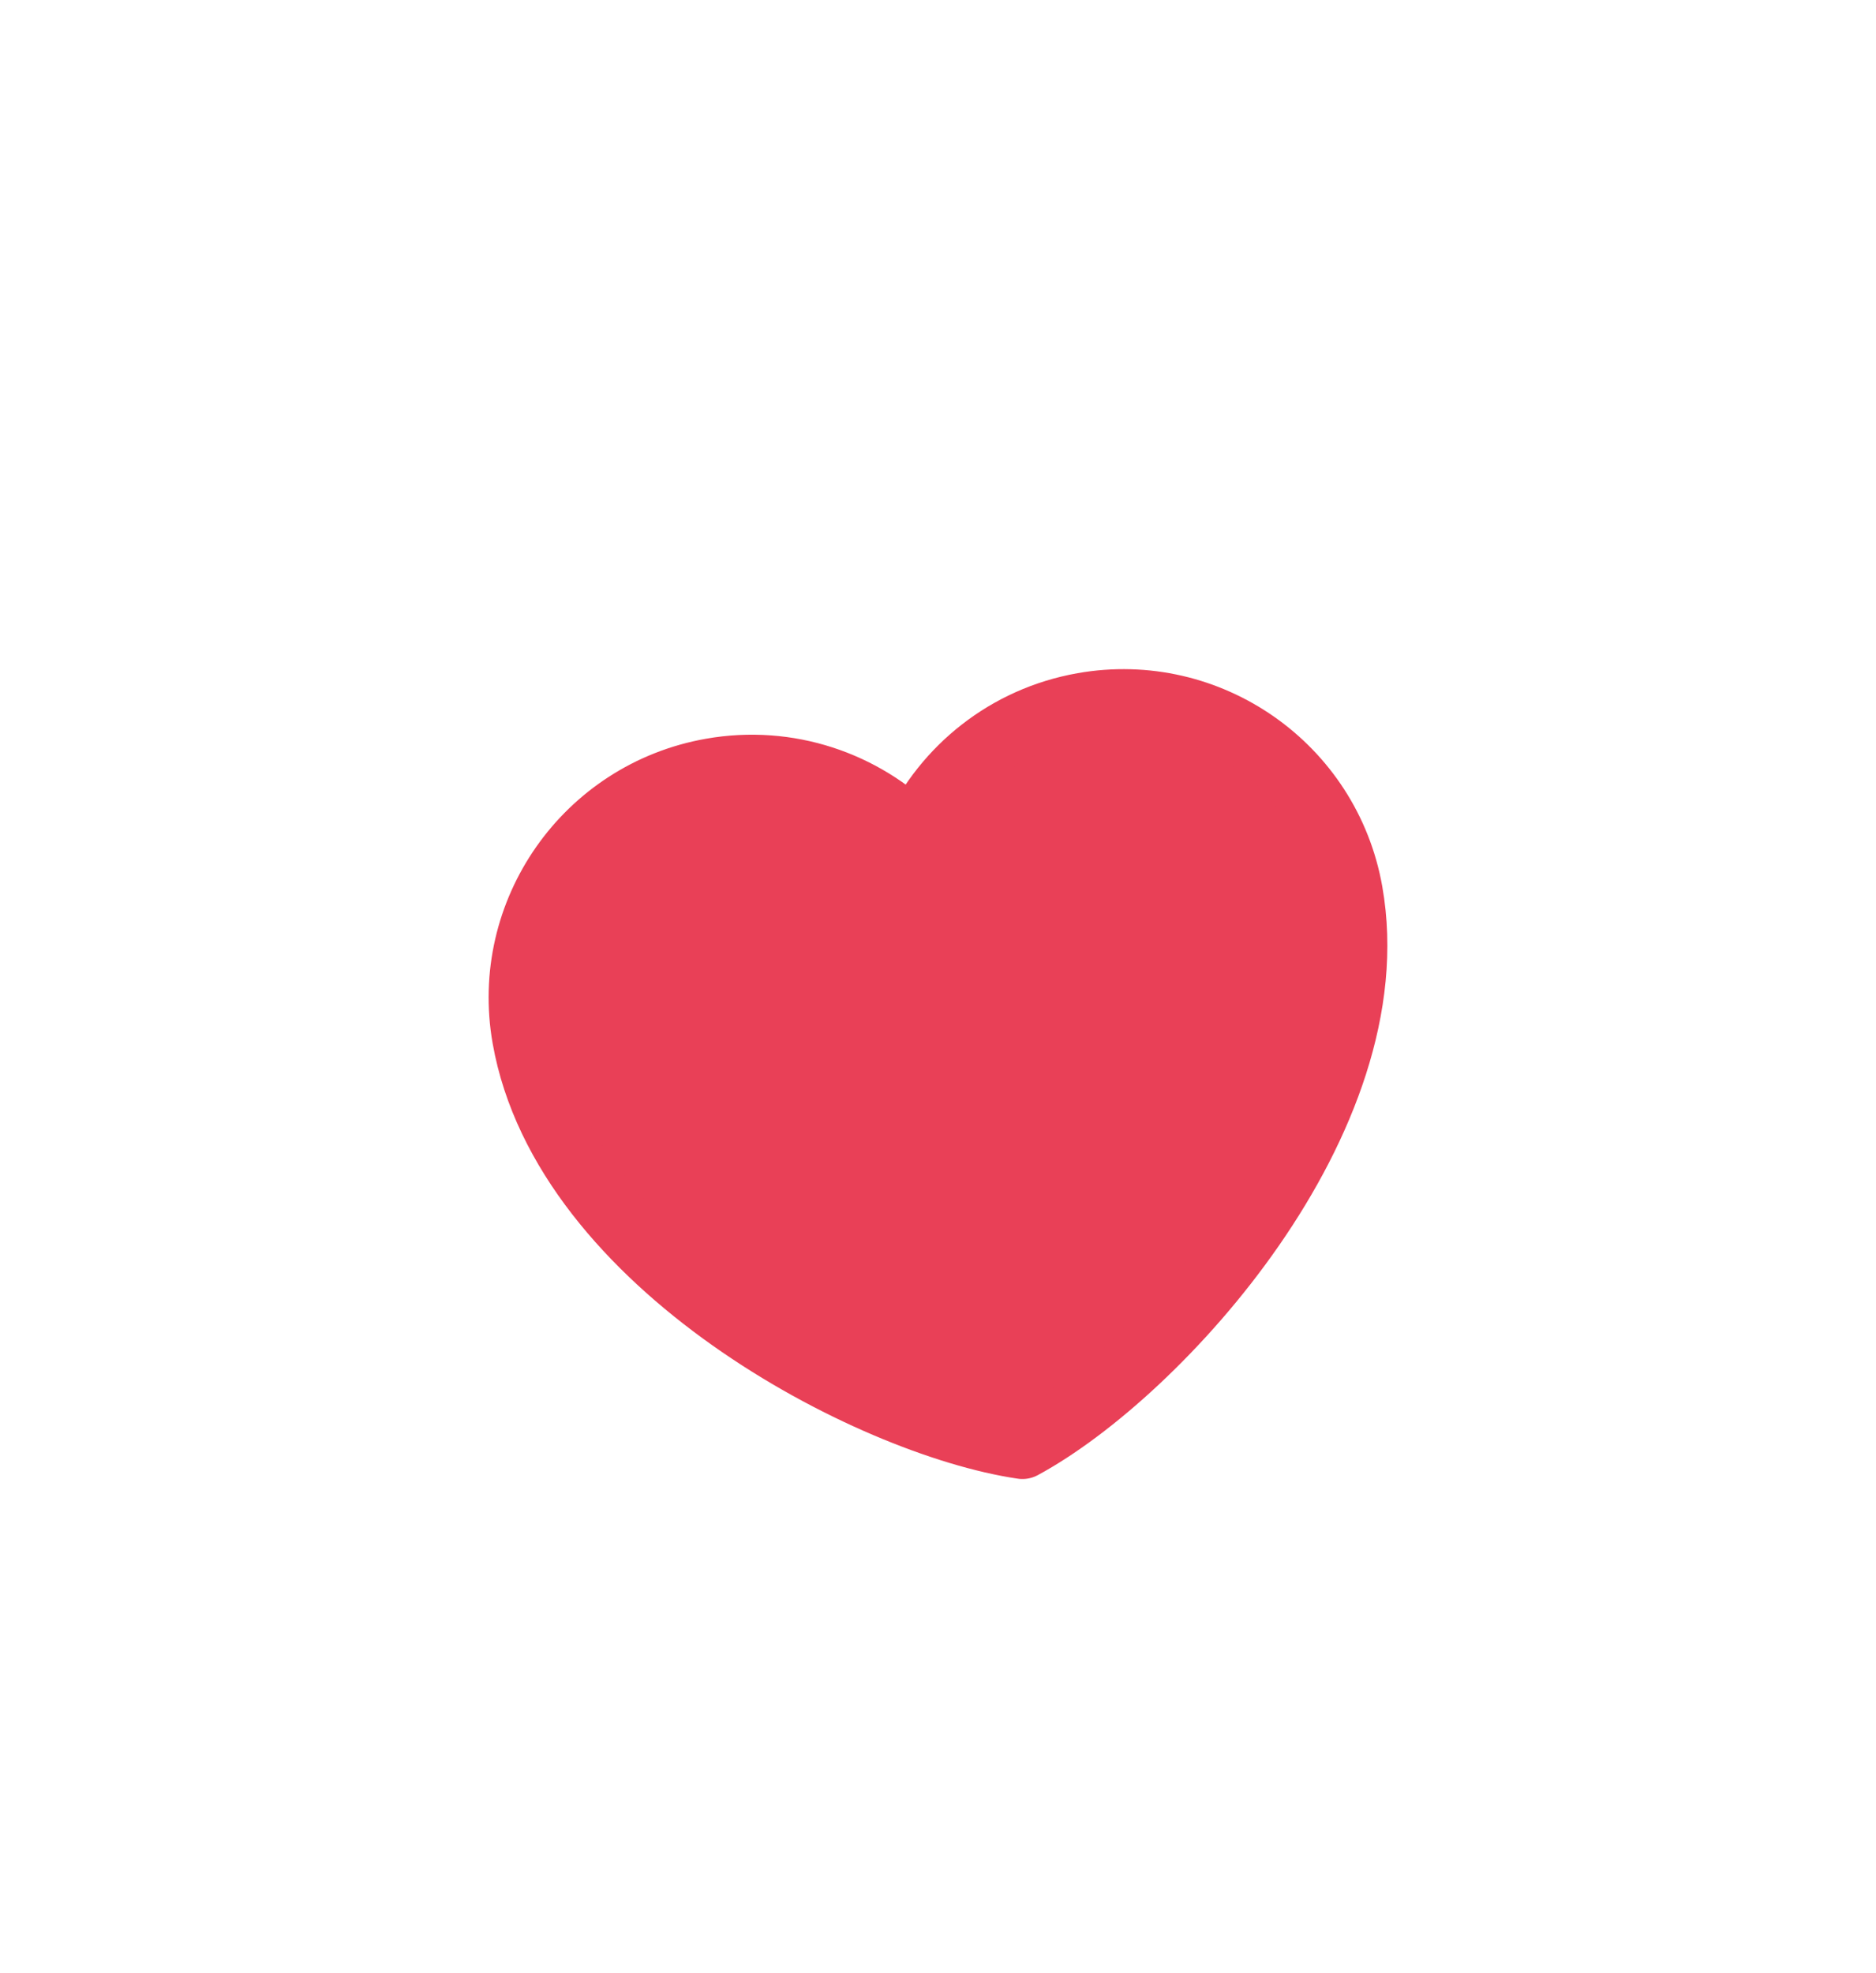 <svg width="58" height="61" viewBox="0 0 58 61" fill="none" xmlns="http://www.w3.org/2000/svg">
<g filter="url(#filter0_d_1_870)">
<path d="M22 8.822C18.122 9.505 15.532 13.204 16.216 17.082C17.454 24.104 26.879 29.025 31.61 29.722C35.816 27.449 42.99 19.602 41.751 12.579C41.068 8.701 37.369 6.112 33.491 6.795C31.116 7.214 29.224 8.763 28.272 10.792C26.683 9.212 24.375 8.403 22 8.822Z" fill="#E94057" stroke="#E94057" stroke-width="2" stroke-linecap="round" stroke-linejoin="round"/>
</g>
<defs>
<filter id="filter0_d_1_870" x="-3.576" y="0" width="66.245" height="66.245" filterUnits="userSpaceOnUse" color-interpolation-filters="sRGB">
<feFlood flood-opacity="0" result="BackgroundImageFix"/>
<feColorMatrix in="SourceAlpha" type="matrix" values="0 0 0 0 0 0 0 0 0 0 0 0 0 0 0 0 0 0 127 0" result="hardAlpha"/>
<feOffset dy="15"/>
<feGaussianBlur stdDeviation="7.5"/>
<feColorMatrix type="matrix" values="0 0 0 0 0.914 0 0 0 0 0.251 0 0 0 0 0.341 0 0 0 0.2 0"/>
<feBlend mode="normal" in2="BackgroundImageFix" result="effect1_dropShadow_1_870"/>
<feBlend mode="normal" in="SourceGraphic" in2="effect1_dropShadow_1_870" result="shape"/>
</filter>
</defs>
</svg>
